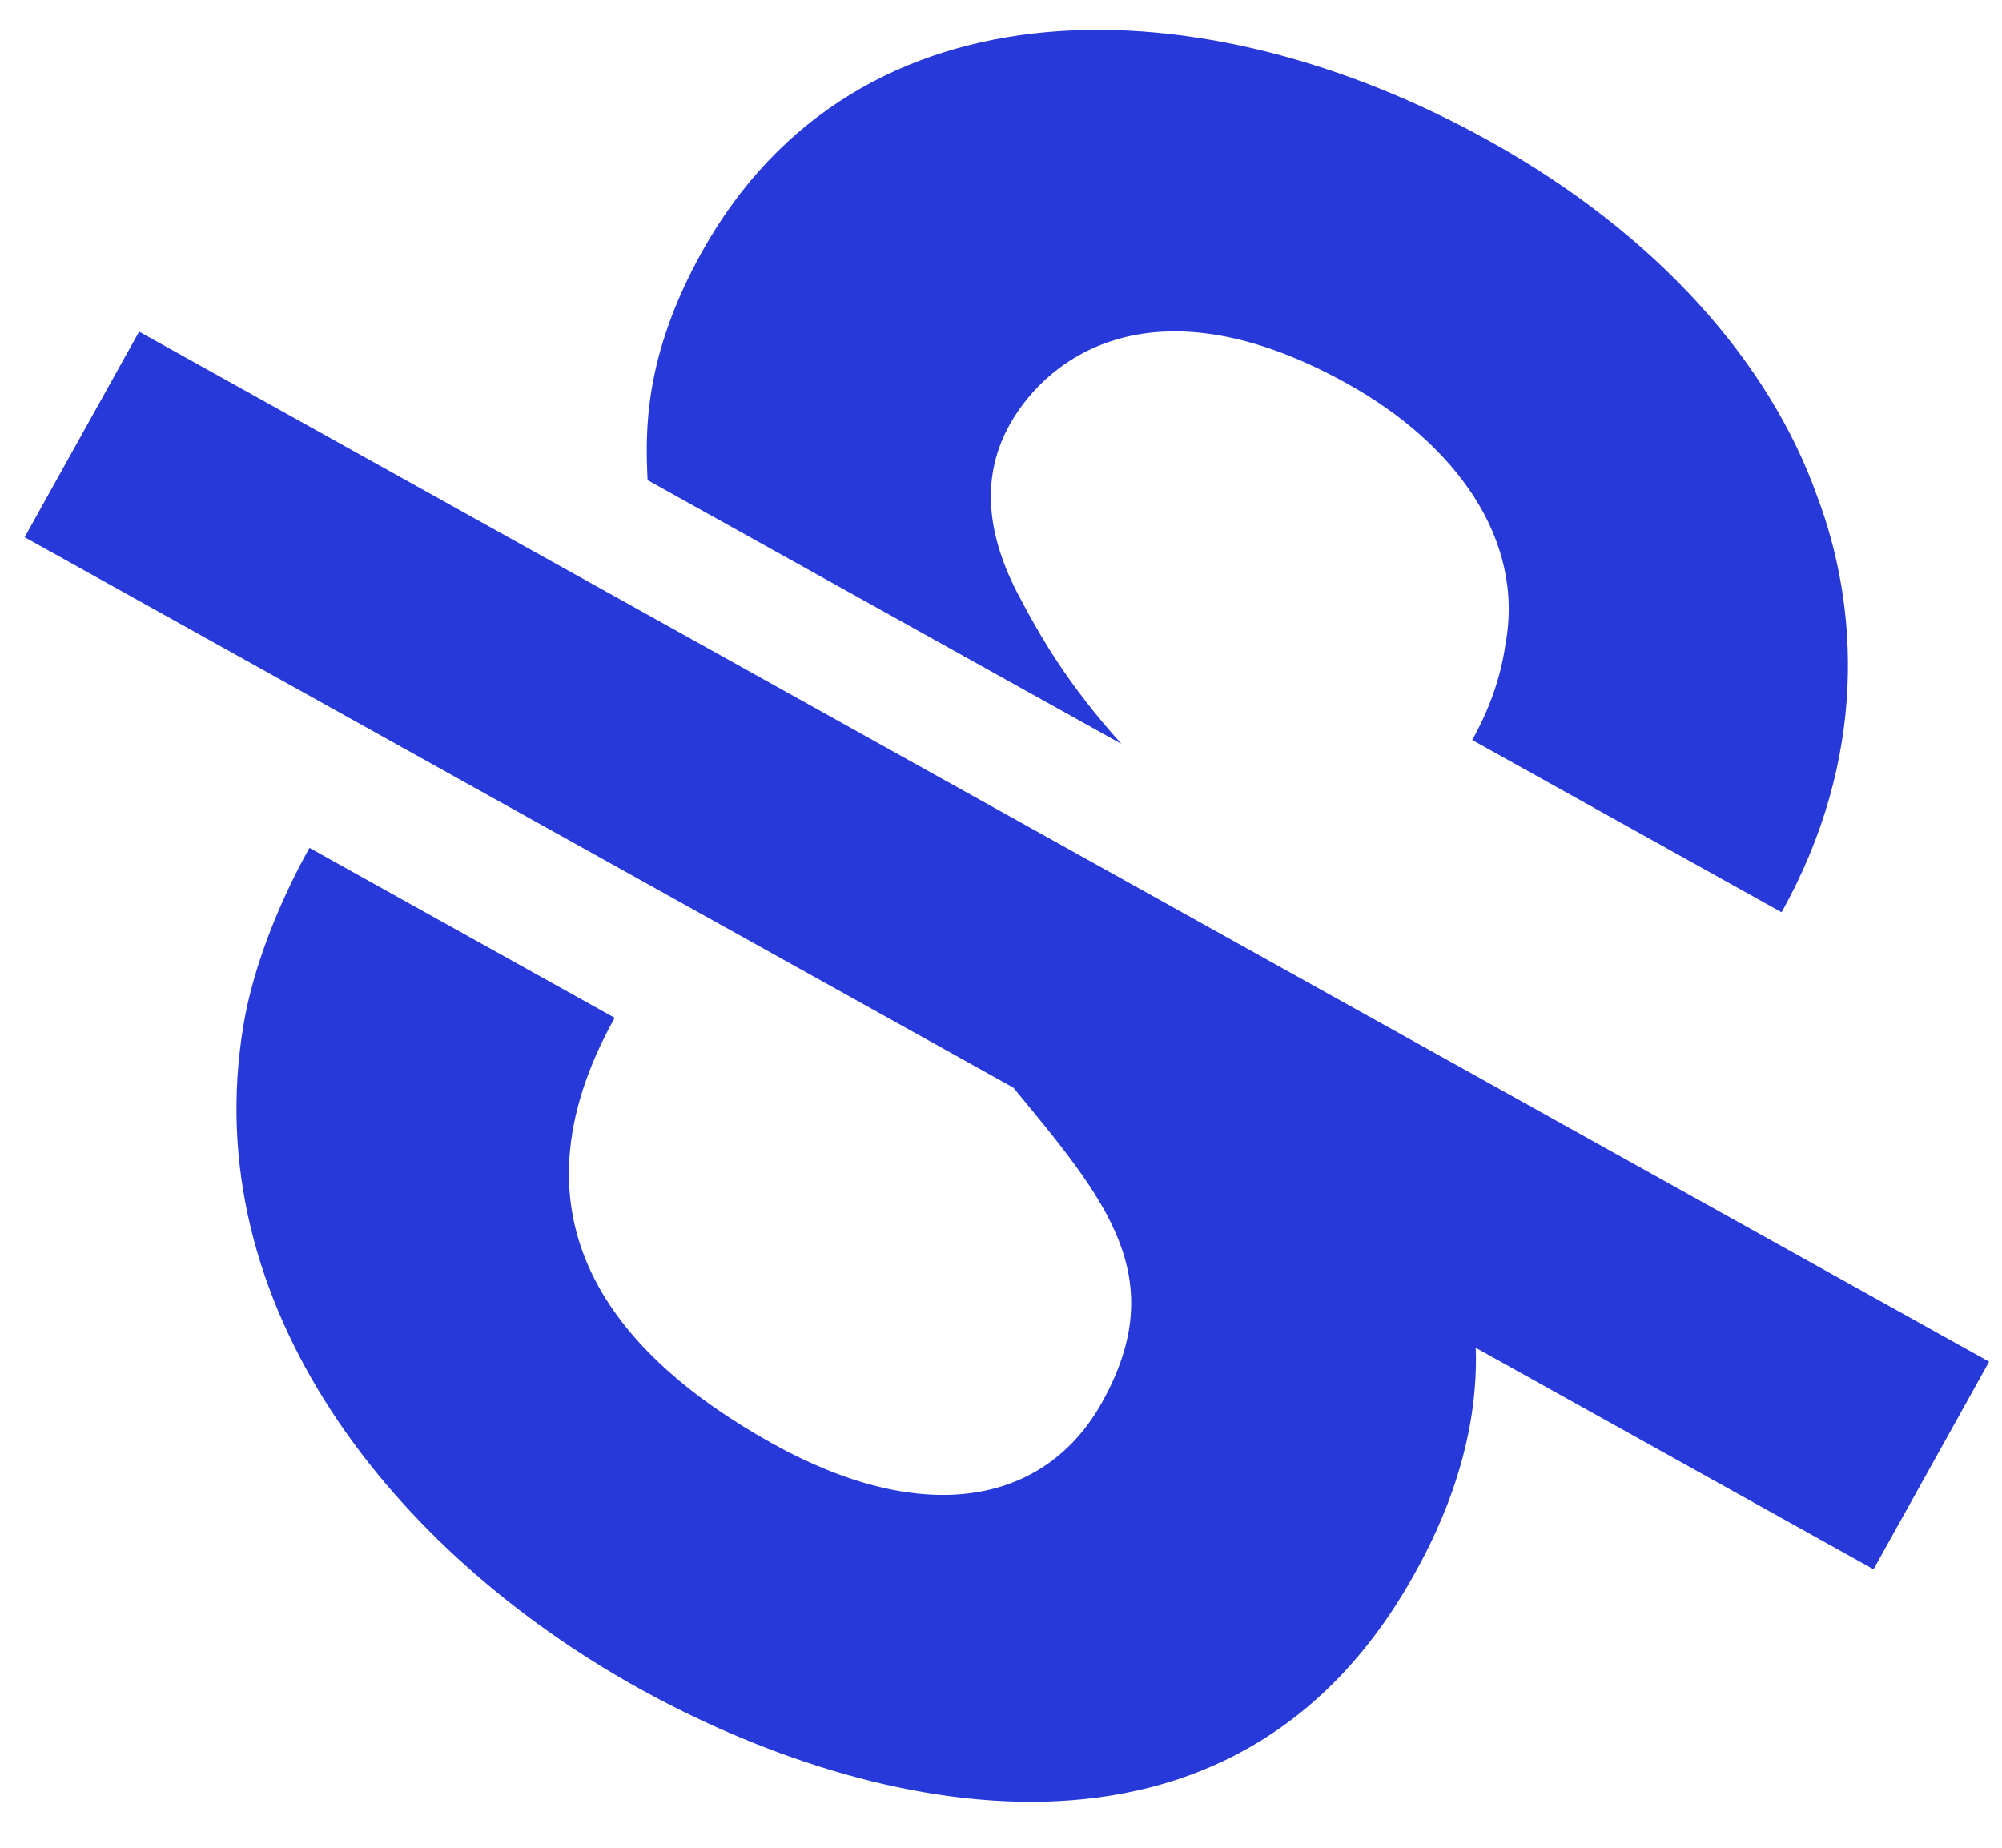 <svg width="39" height="36" viewBox="0 0 39 36" fill="none" xmlns="http://www.w3.org/2000/svg">
<path d="M13.674 4.907C16.696 -0.518 23.429 -0.363 29.015 2.748C32.298 4.576 34.475 7.074 35.396 9.659C36.213 11.819 36.391 14.751 34.707 17.774L28.68 14.418C29.026 13.797 29.238 13.181 29.328 12.549C29.706 10.504 28.352 8.648 26.25 7.477C22.526 5.404 20.428 6.911 19.67 8.272C19.134 9.233 19.189 10.313 19.802 11.52C20.284 12.444 20.809 13.339 21.845 14.493L12.615 9.354C12.573 8.439 12.526 6.97 13.674 4.907ZM36.52 30.534L38.749 26.53L2.71 6.461L0.48 10.466L19.741 21.191C21.542 23.374 22.829 24.878 21.469 27.321C20.354 29.323 17.986 29.761 15.042 28.122C11.959 26.405 9.778 23.774 11.974 19.83L6.028 16.519C5.415 17.62 4.928 18.871 4.747 19.95C3.816 25.438 7.655 30.225 12.42 32.879C16.965 35.41 24.024 37.006 27.547 30.679C27.881 30.078 28.82 28.345 28.749 26.26L36.497 30.574L36.52 30.534Z" fill="#2739D9"/>
</svg>
